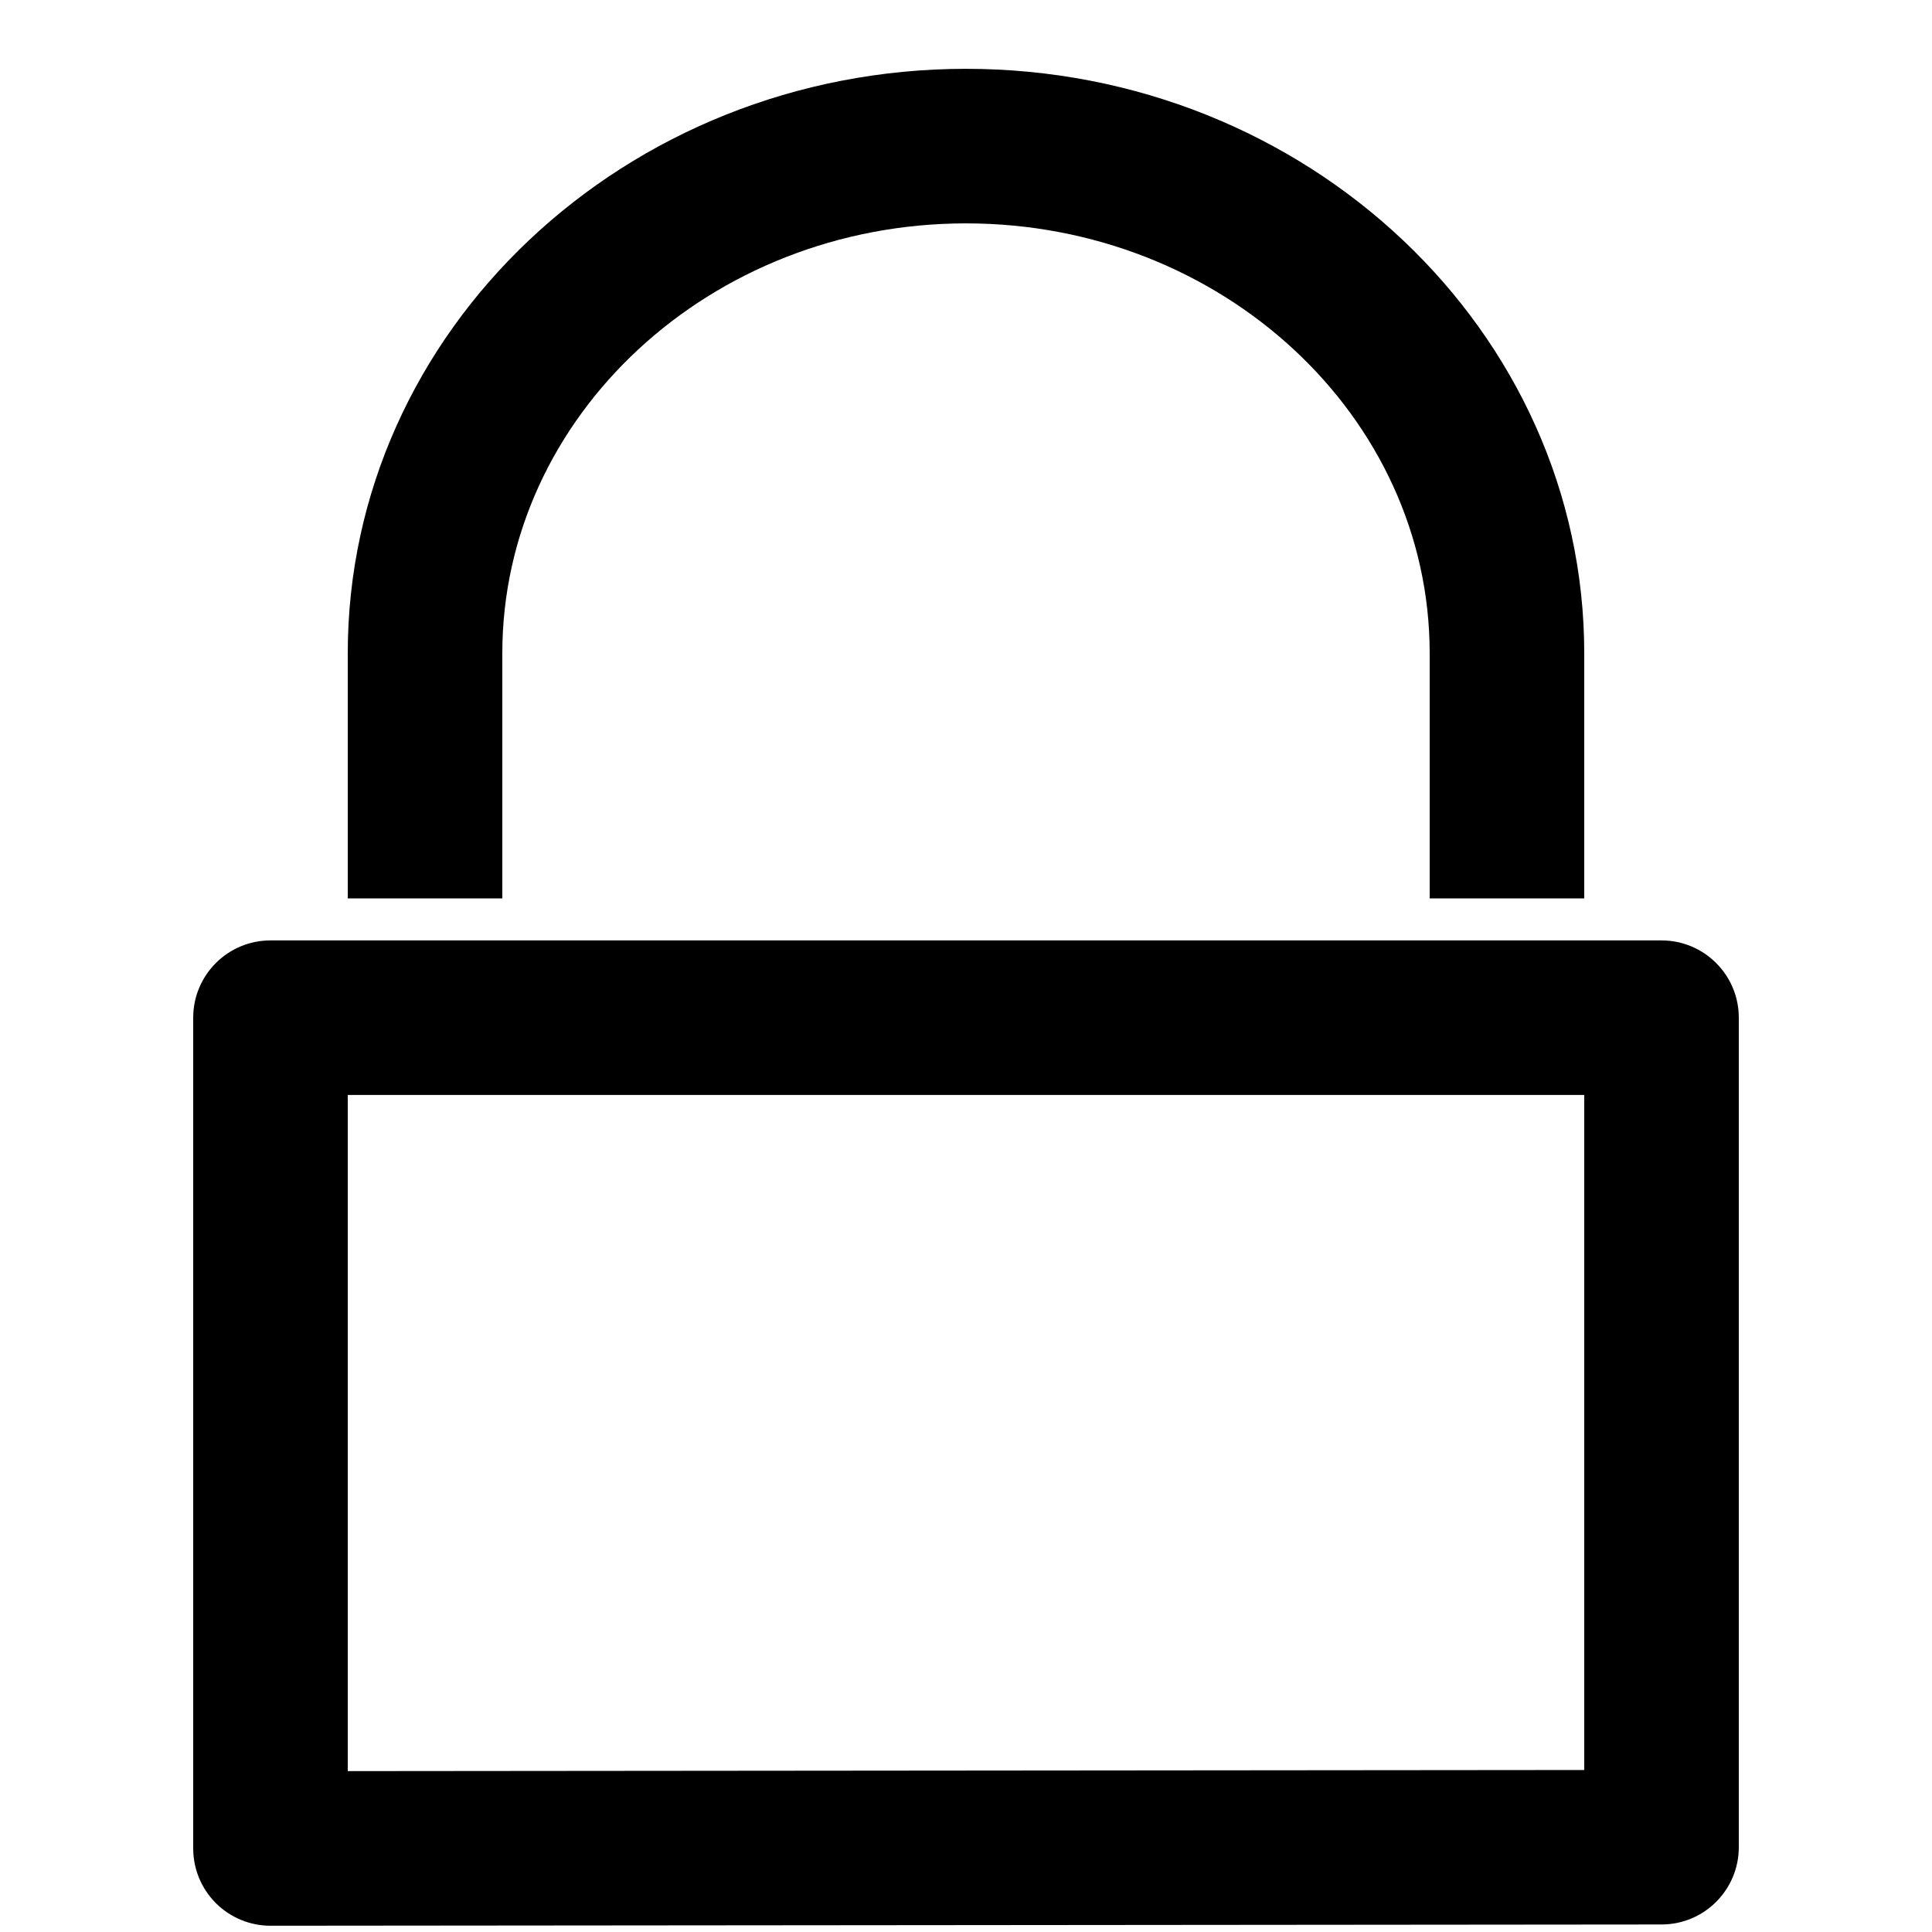 <?xml version="1.0" encoding="utf-8"?>
<!-- Generator: Adobe Illustrator 16.0.0, SVG Export Plug-In . SVG Version: 6.00 Build 0)  -->
<!DOCTYPE svg PUBLIC "-//W3C//DTD SVG 1.0//EN" "http://www.w3.org/TR/2001/REC-SVG-20010904/DTD/svg10.dtd">
<svg version="1.0" xmlns="http://www.w3.org/2000/svg" xmlns:xlink="http://www.w3.org/1999/xlink" x="0px" y="0px" width="100px"
	 height="100px" viewBox="0 0 100 100" enable-background="new 0 0 100 100" xml:space="preserve">
<g id="Layer_3">
</g>
<g id="Your_Icon">
</g>
<g id="Layer_4">
	<path d="M14,99.676c-1.061,0-2.077-0.421-2.827-1.17C10.422,97.755,10,96.737,10,95.676v-43c0-2.209,1.791-4,4-4h72
		c2.209,0,4,1.791,4,4v42.935c0,2.208-1.789,3.998-3.996,4l-72,0.065C14.002,99.676,14.001,99.676,14,99.676z M18,56.676v34.997
		l64-0.058V56.676H18z"/>
	<path d="M82,46.5h-8V33.812c0-12.269-10.767-22.25-24-22.25s-24,9.981-24,22.25V46.5h-8V33.812c0-16.68,14.355-30.25,32-30.25
		s32,13.57,32,30.25V46.5z"/>
</g>
</svg>
